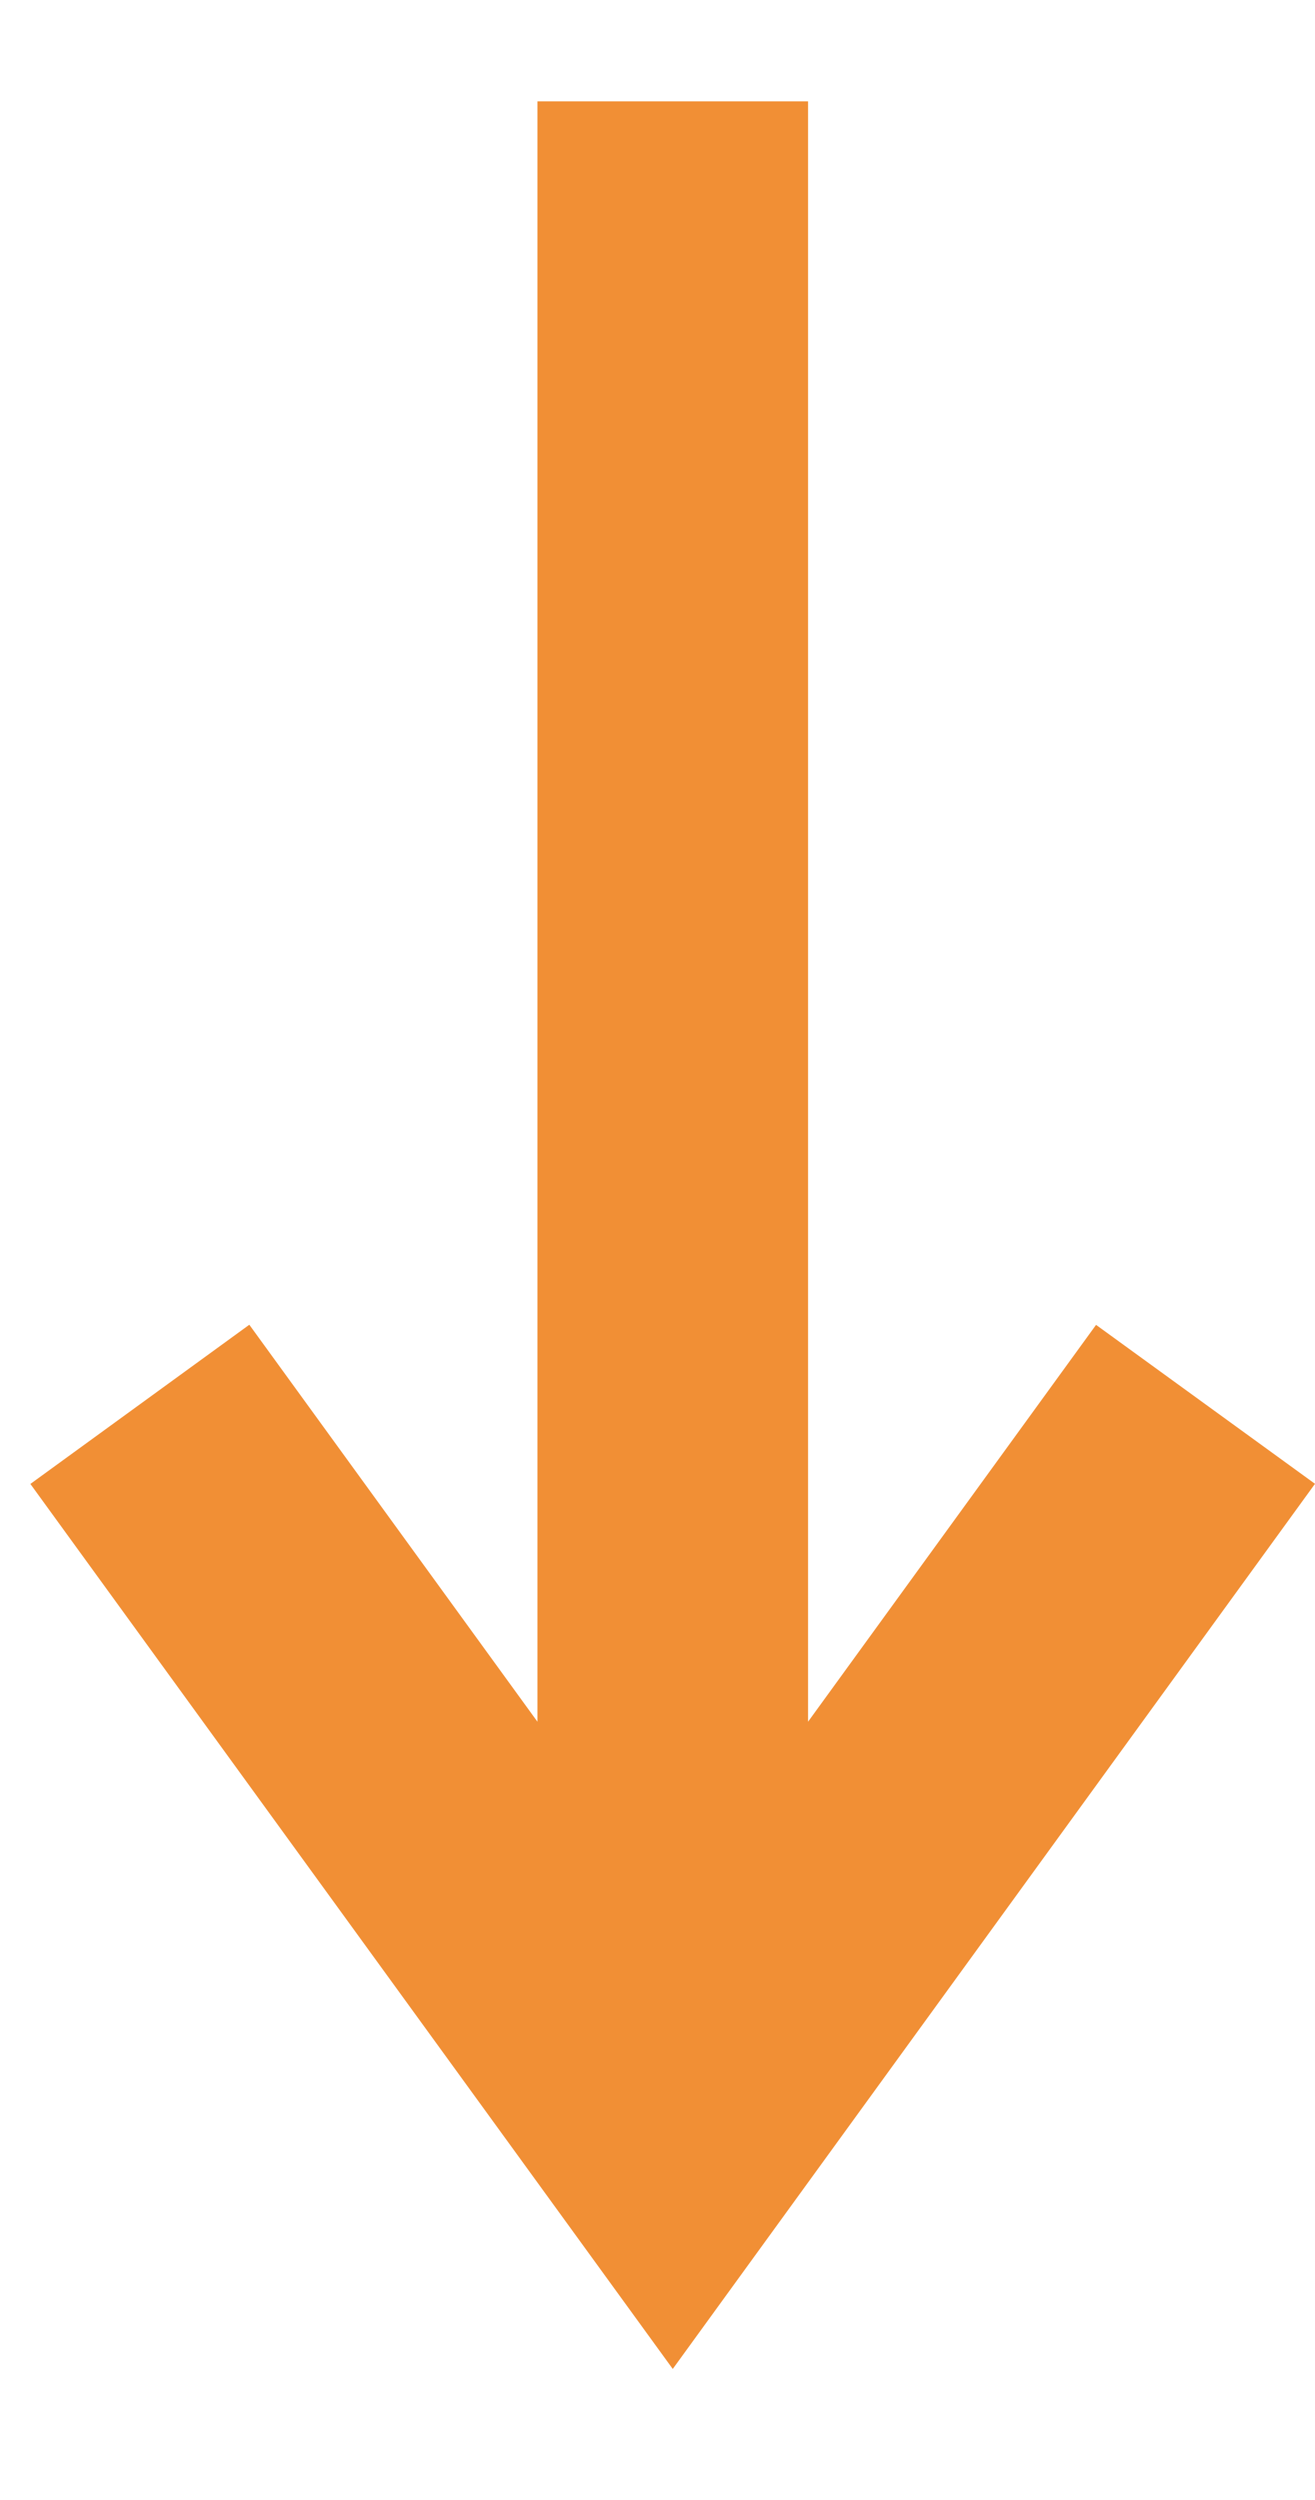 <svg width="10" height="19" viewBox="0 0 10 19" fill="none" xmlns="http://www.w3.org/2000/svg">
<path d="M6.145 13.085V0.77H4.087V13.085L1.896 10.068L0.231 11.278L5.116 18.004L10 11.277L8.335 10.069L6.145 13.085Z" fill="#F18F35"/>
</svg>
